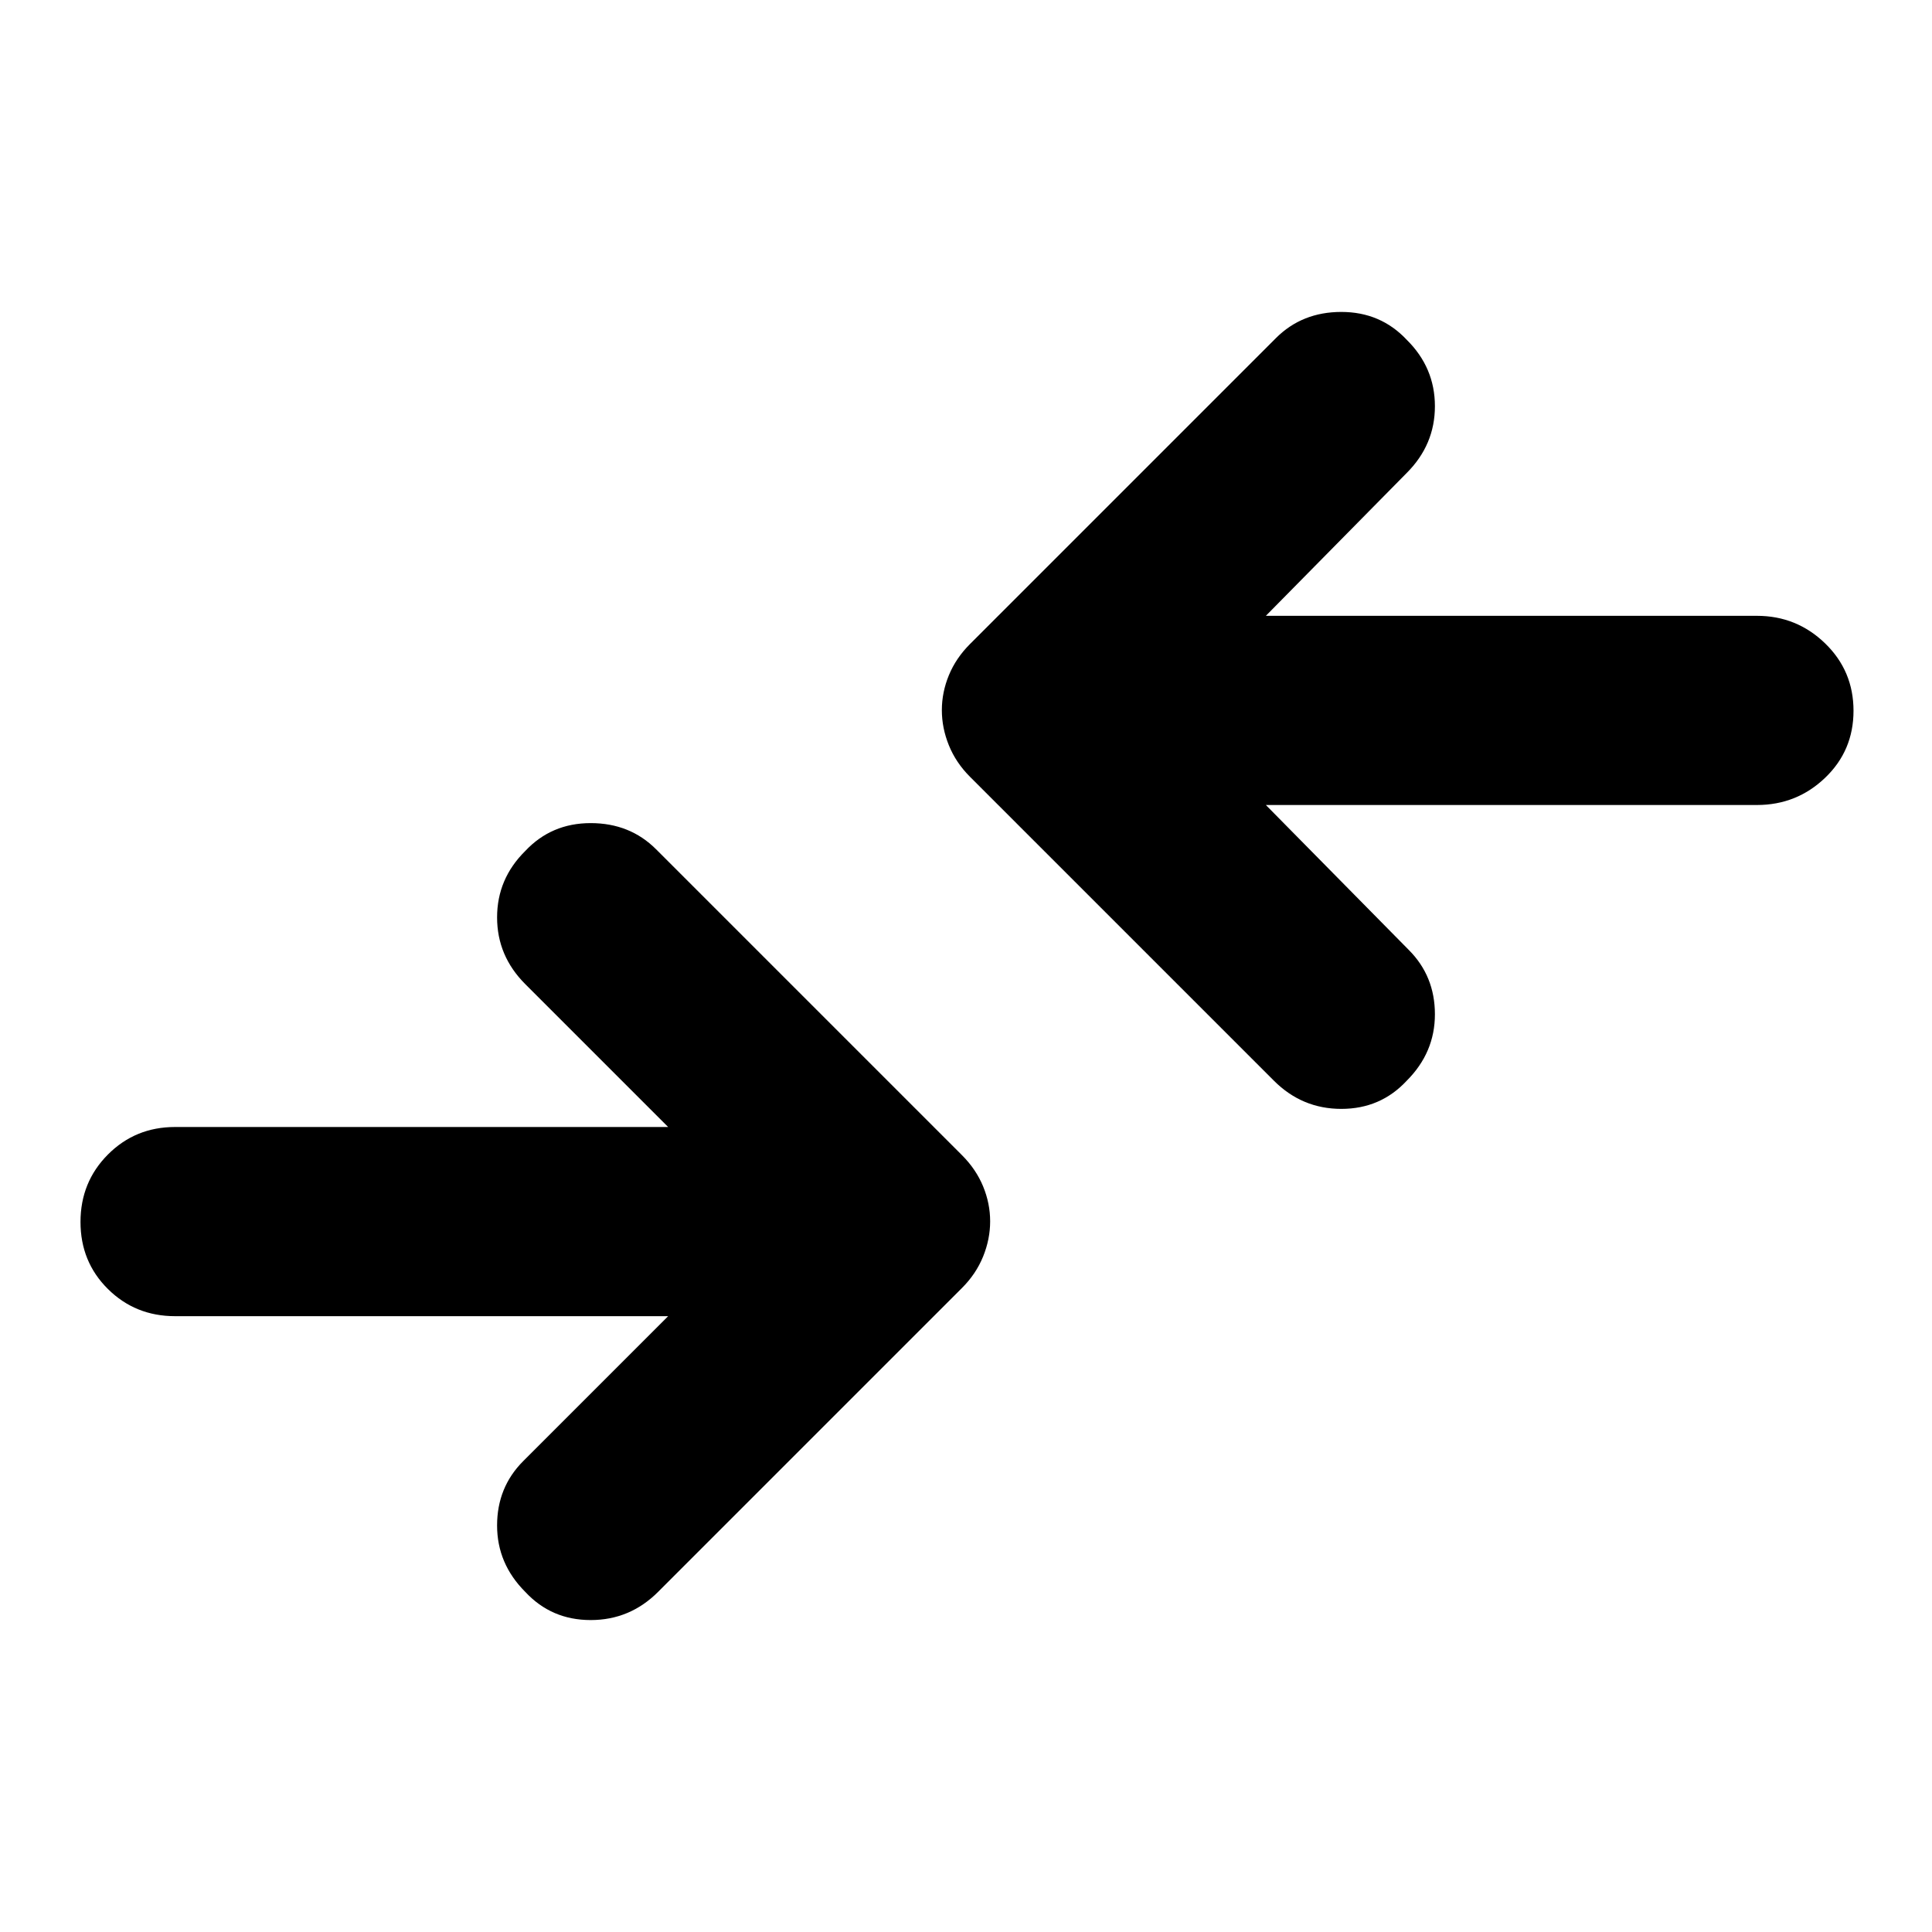 <svg xmlns="http://www.w3.org/2000/svg" width="48" height="48" viewBox="0 96 960 960"><path d="M633 633 482 482q-7-7-10.5-15.633-3.5-8.634-3.5-17.5 0-8.867 3.5-17.367T482 416l152-152q13-13 32.5-13t32.5 13.842q14 13.842 14 33T699 331l-70 71h244q19.75 0 33.875 13.675Q921 429.351 921 449.175 921 469 906.875 482.5 892.75 496 873 496H629l71 72q13 13 13 32t-14 33q-13 14-32.5 14T633 633ZM261 887q13 14 32.5 14t33.5-14l151-151q7-7 10.5-15.633 3.5-8.634 3.5-17.5 0-8.867-3.5-17.367T478 670L326 518q-13-13-32.5-13T261 518.842q-14 13.842-14 33T261 585l71 71H87q-19.75 0-33.375 13.675Q40 683.351 40 703.175 40 723 53.625 736.5 67.25 750 87 750h245l-72 72q-13 13-13 32t14 33Z"/></svg>
